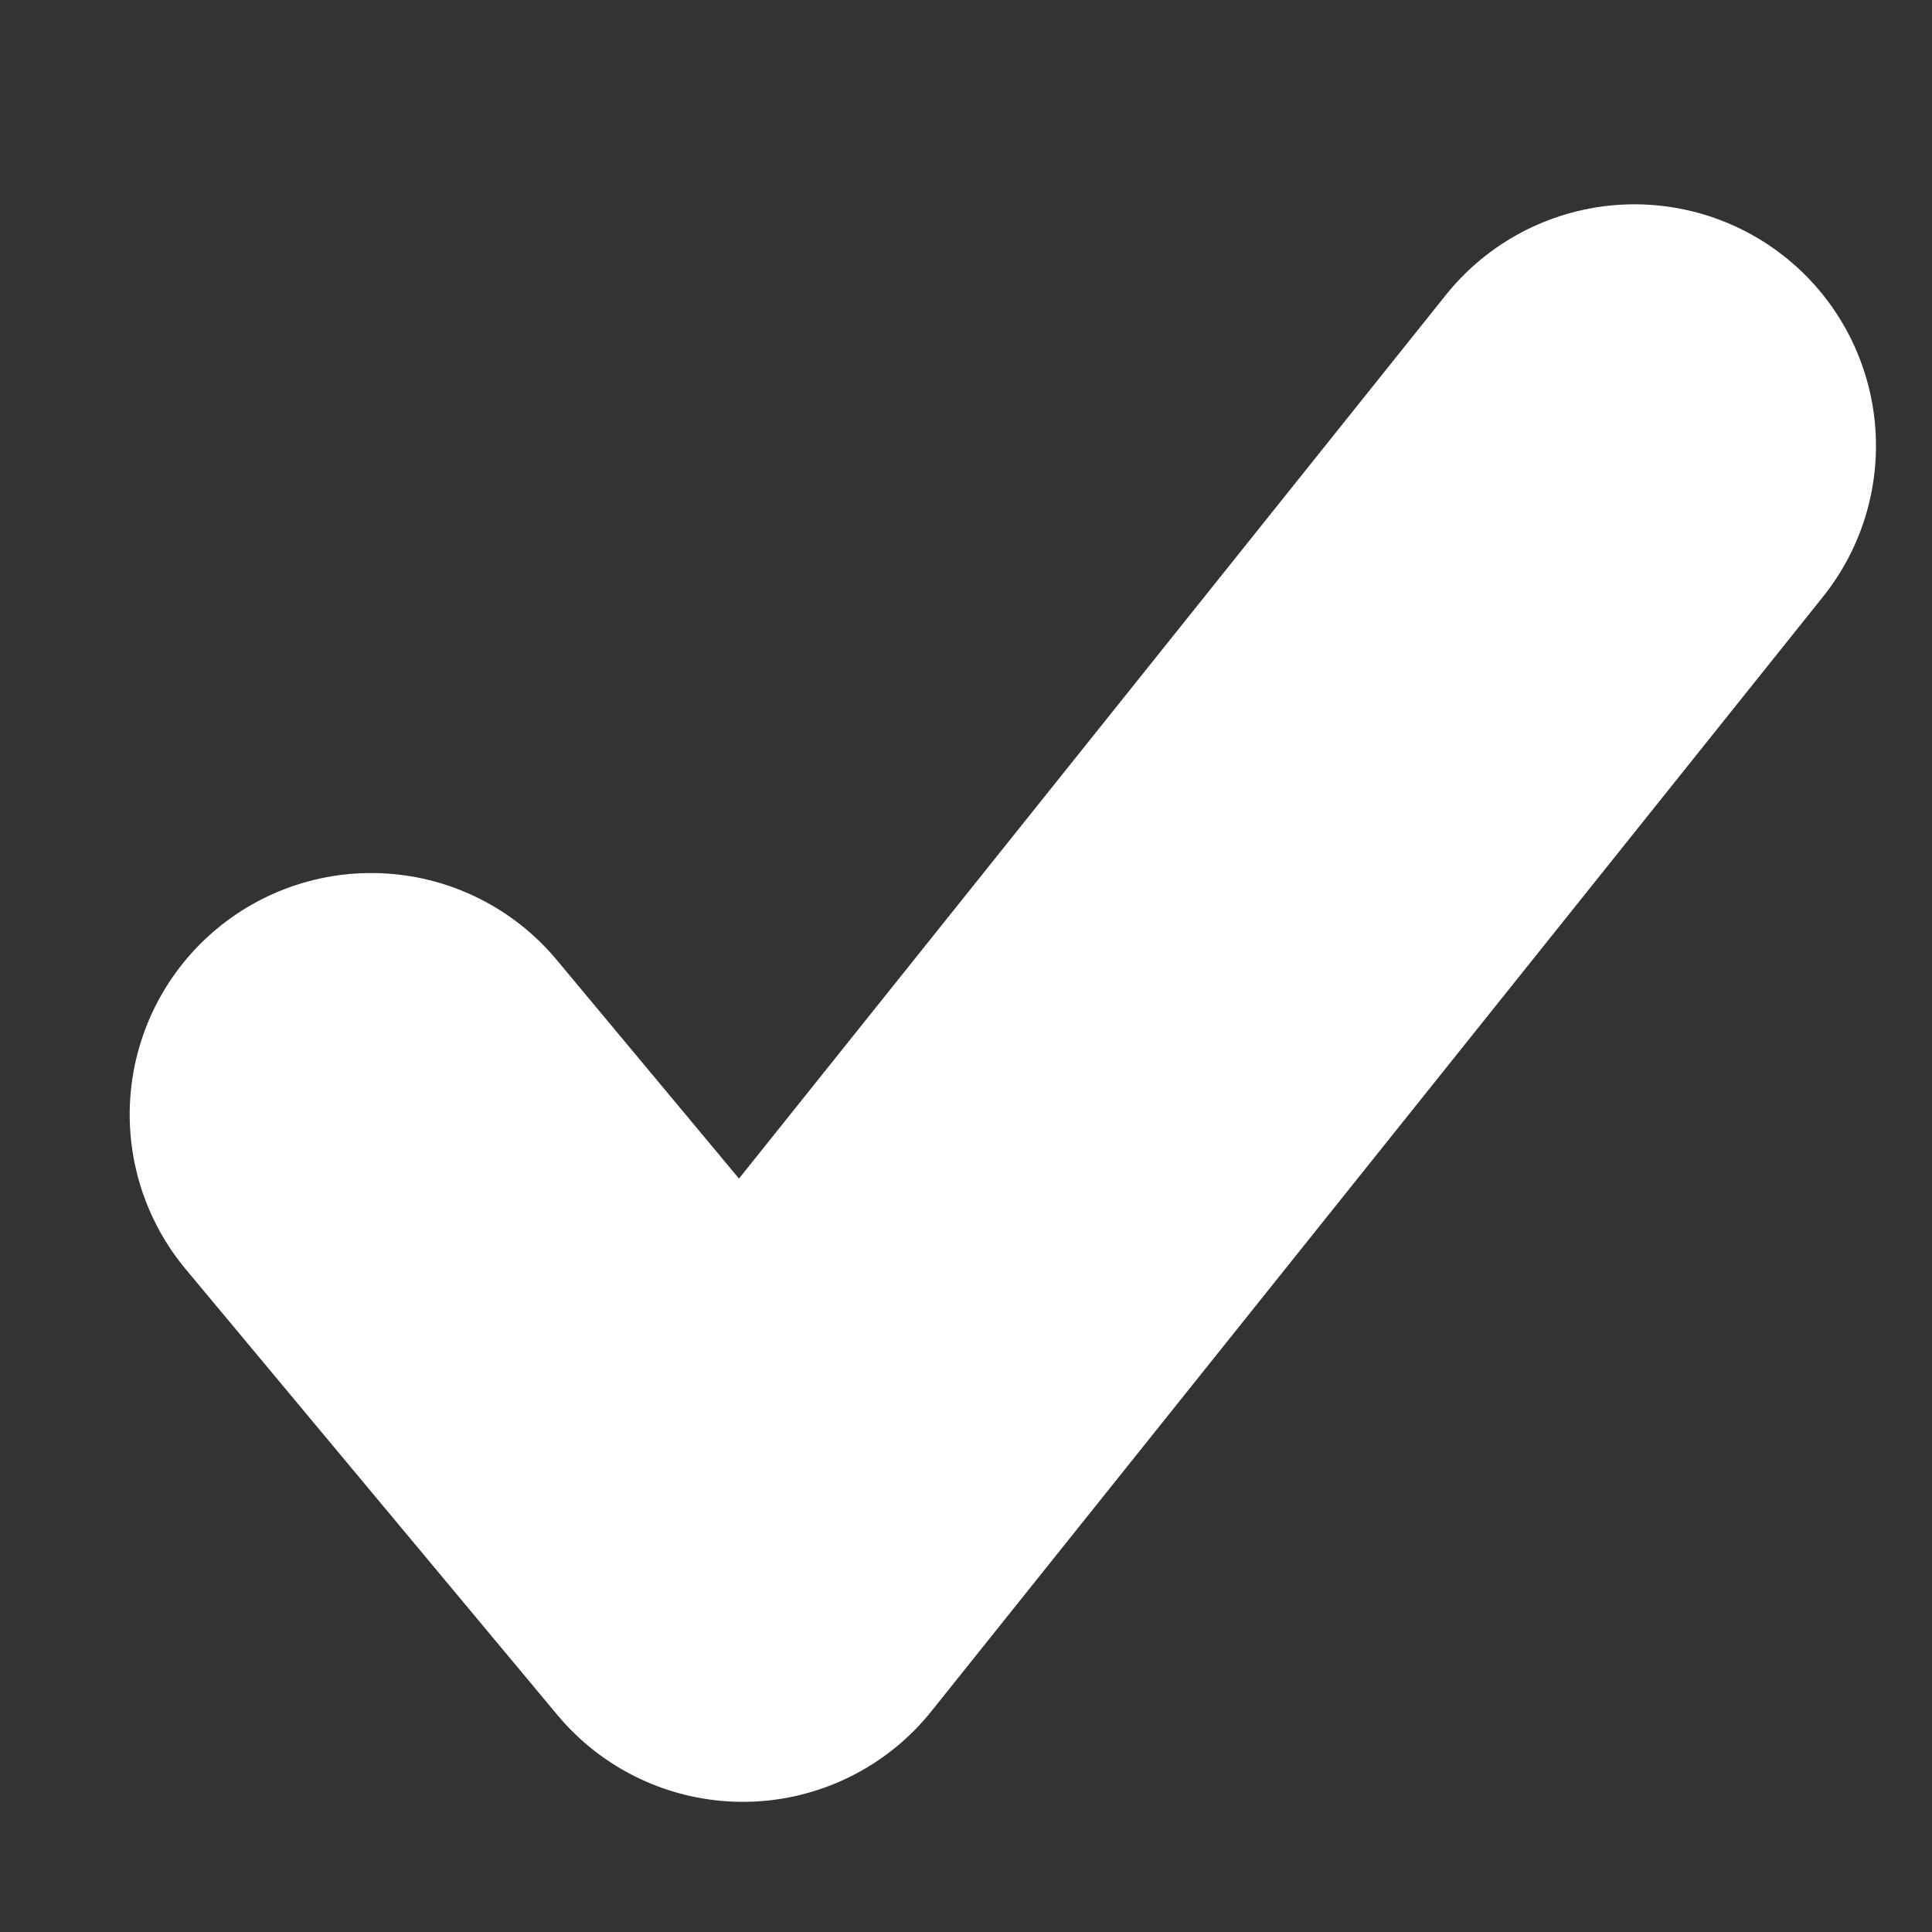 <svg width="8" height="8" viewBox="0 0 8 8" fill="none" xmlns="http://www.w3.org/2000/svg">
<rect x="0" y="0" width="8" height="8" fill="#333333" stroke="none"/>
<path d="M6.768 1.846L3.076 6.461L1.537 4.615" stroke="white" stroke-width="2" stroke-linecap="round" stroke-linejoin="round"/>
</svg>
